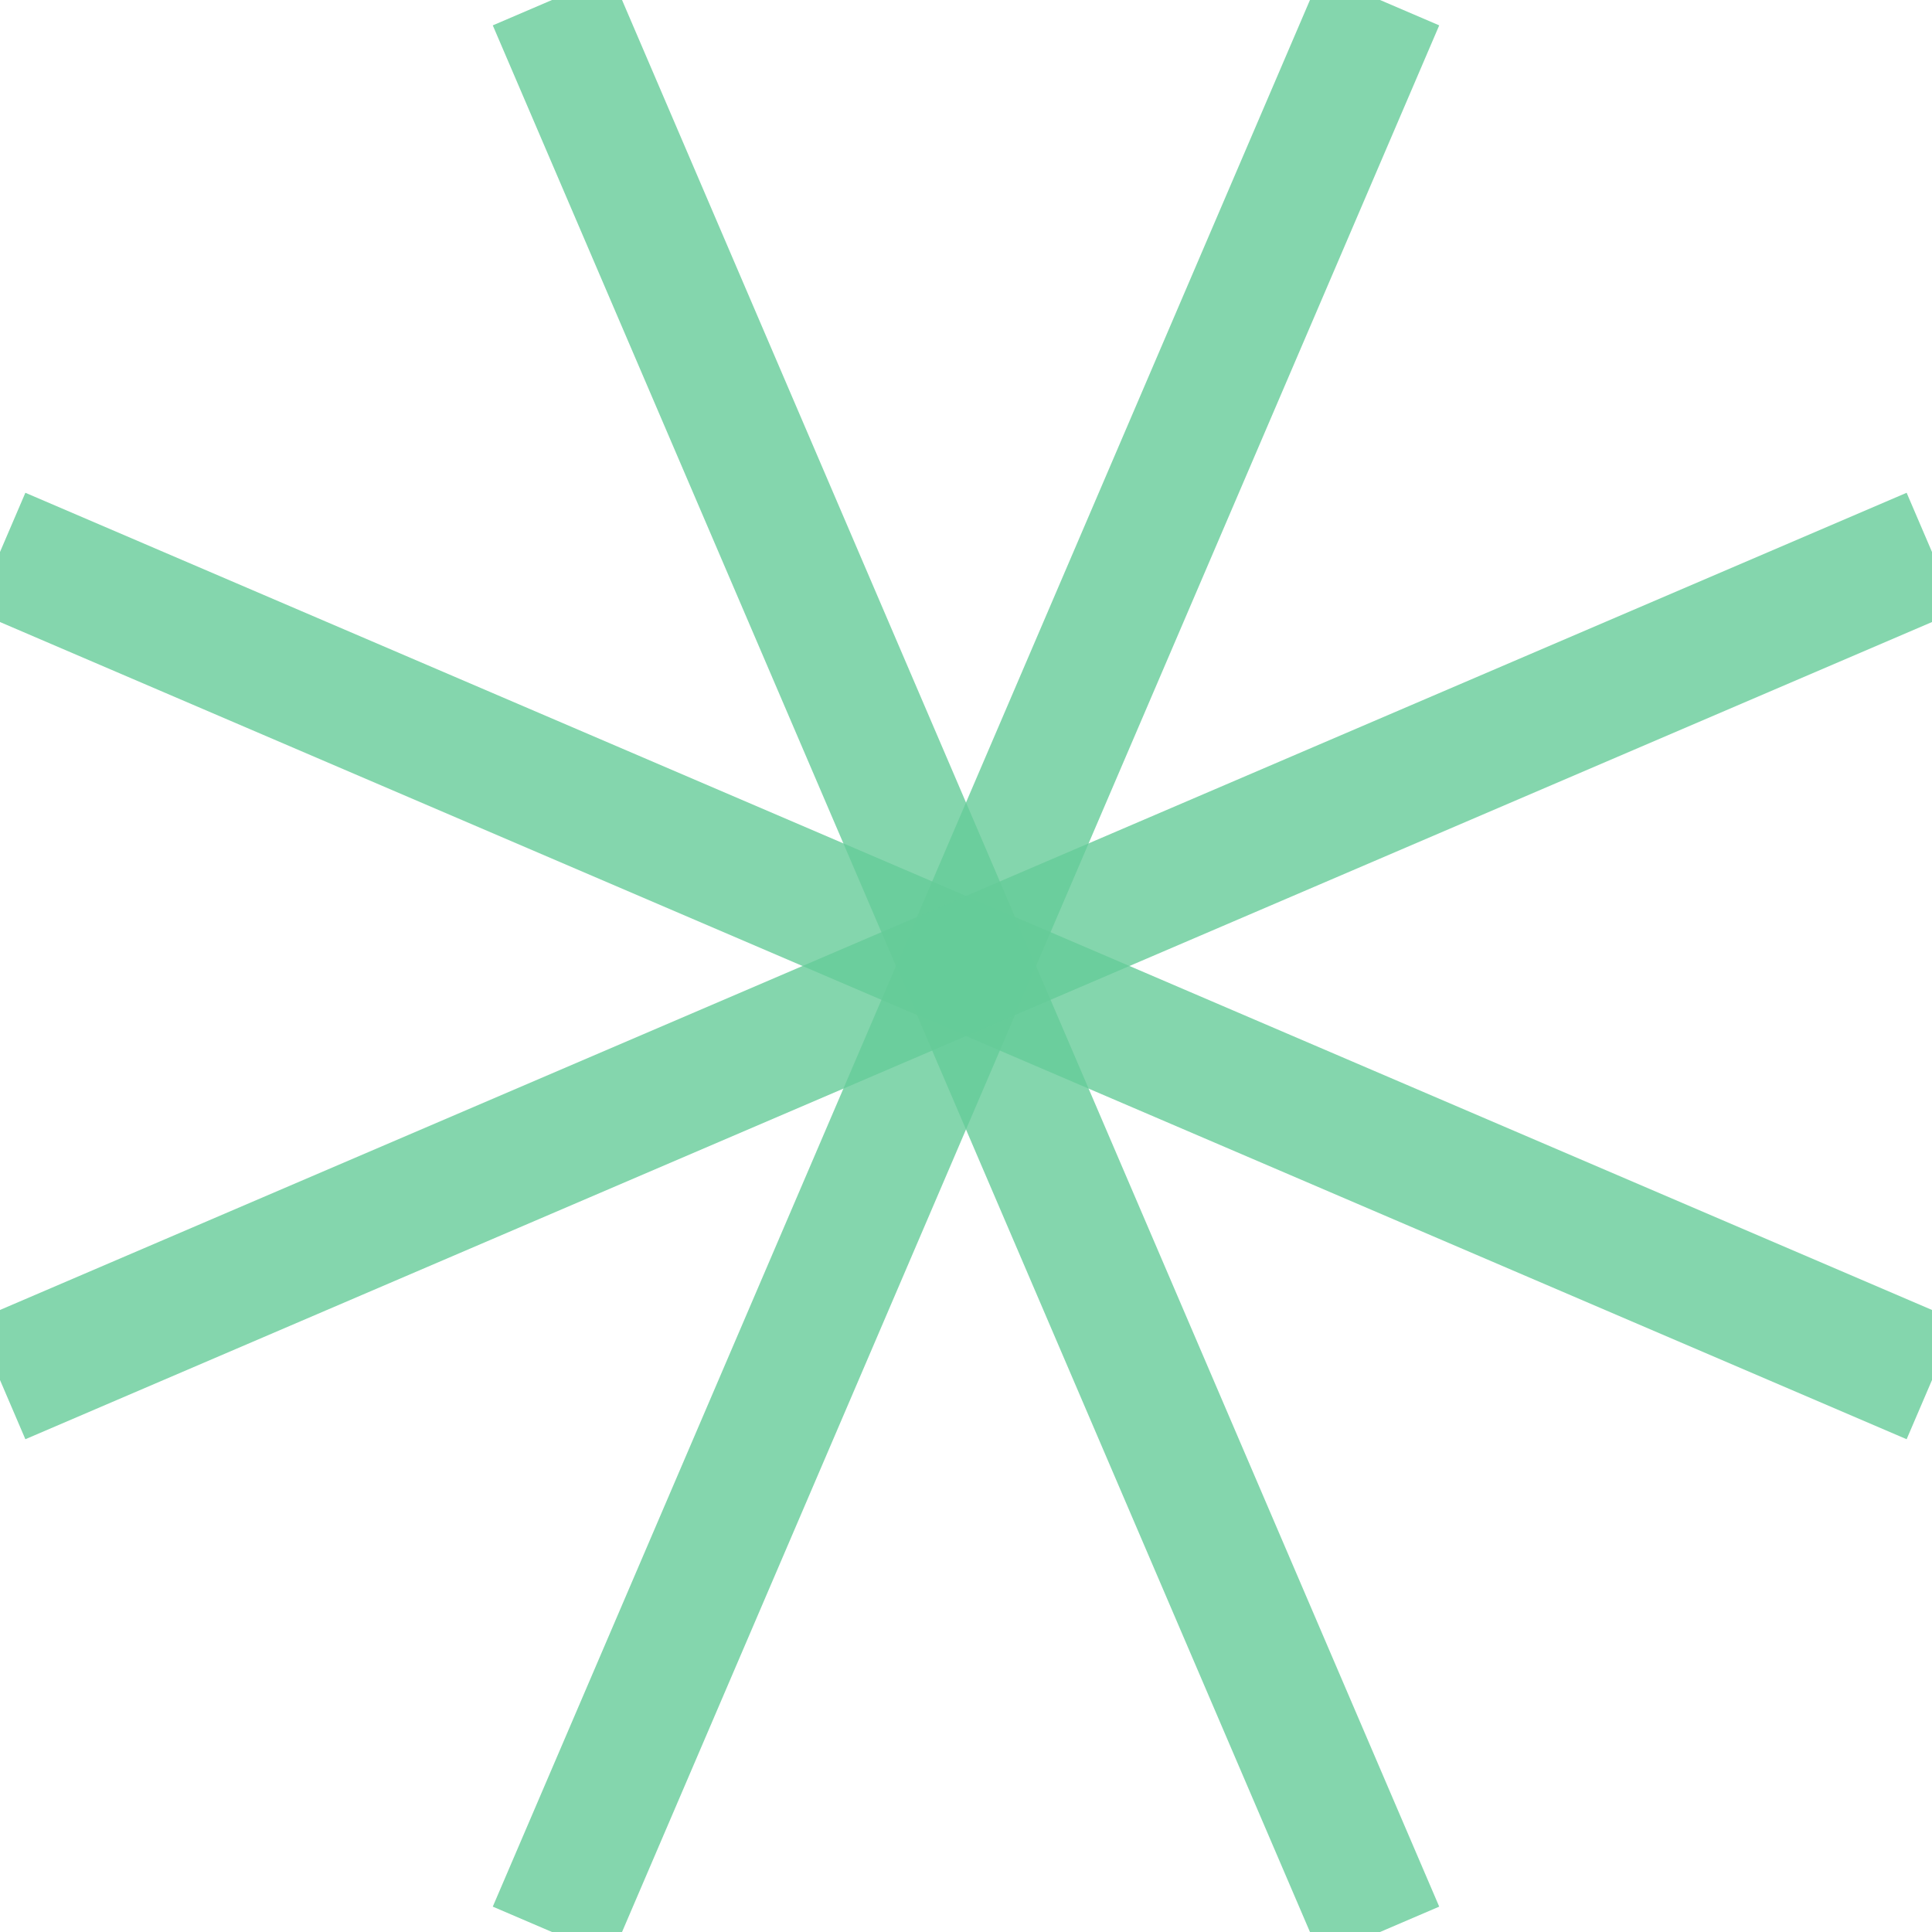 <?xml version='1.0' encoding='utf-8'?>
<svg xmlns='http://www.w3.org/2000/svg' version='1.1' width='30.0' height='30.0'>
<g><polyline fill="none" stroke="#66cc99" stroke-width="2.0" points="8.571,0.0 21.429,30.0" opacity="0.8" /><polyline fill="none" stroke="#66cc99" stroke-width="2.0" points="21.429,0.0 8.571,30.0" opacity="0.8" /><polyline fill="none" stroke="#66cc99" stroke-width="2.0" points="0.0,8.571 30.0,21.429" opacity="0.8" /><polyline fill="none" stroke="#66cc99" stroke-width="2.0" points="30.0,8.571 0.0,21.429" opacity="0.8" /></g>
</svg>